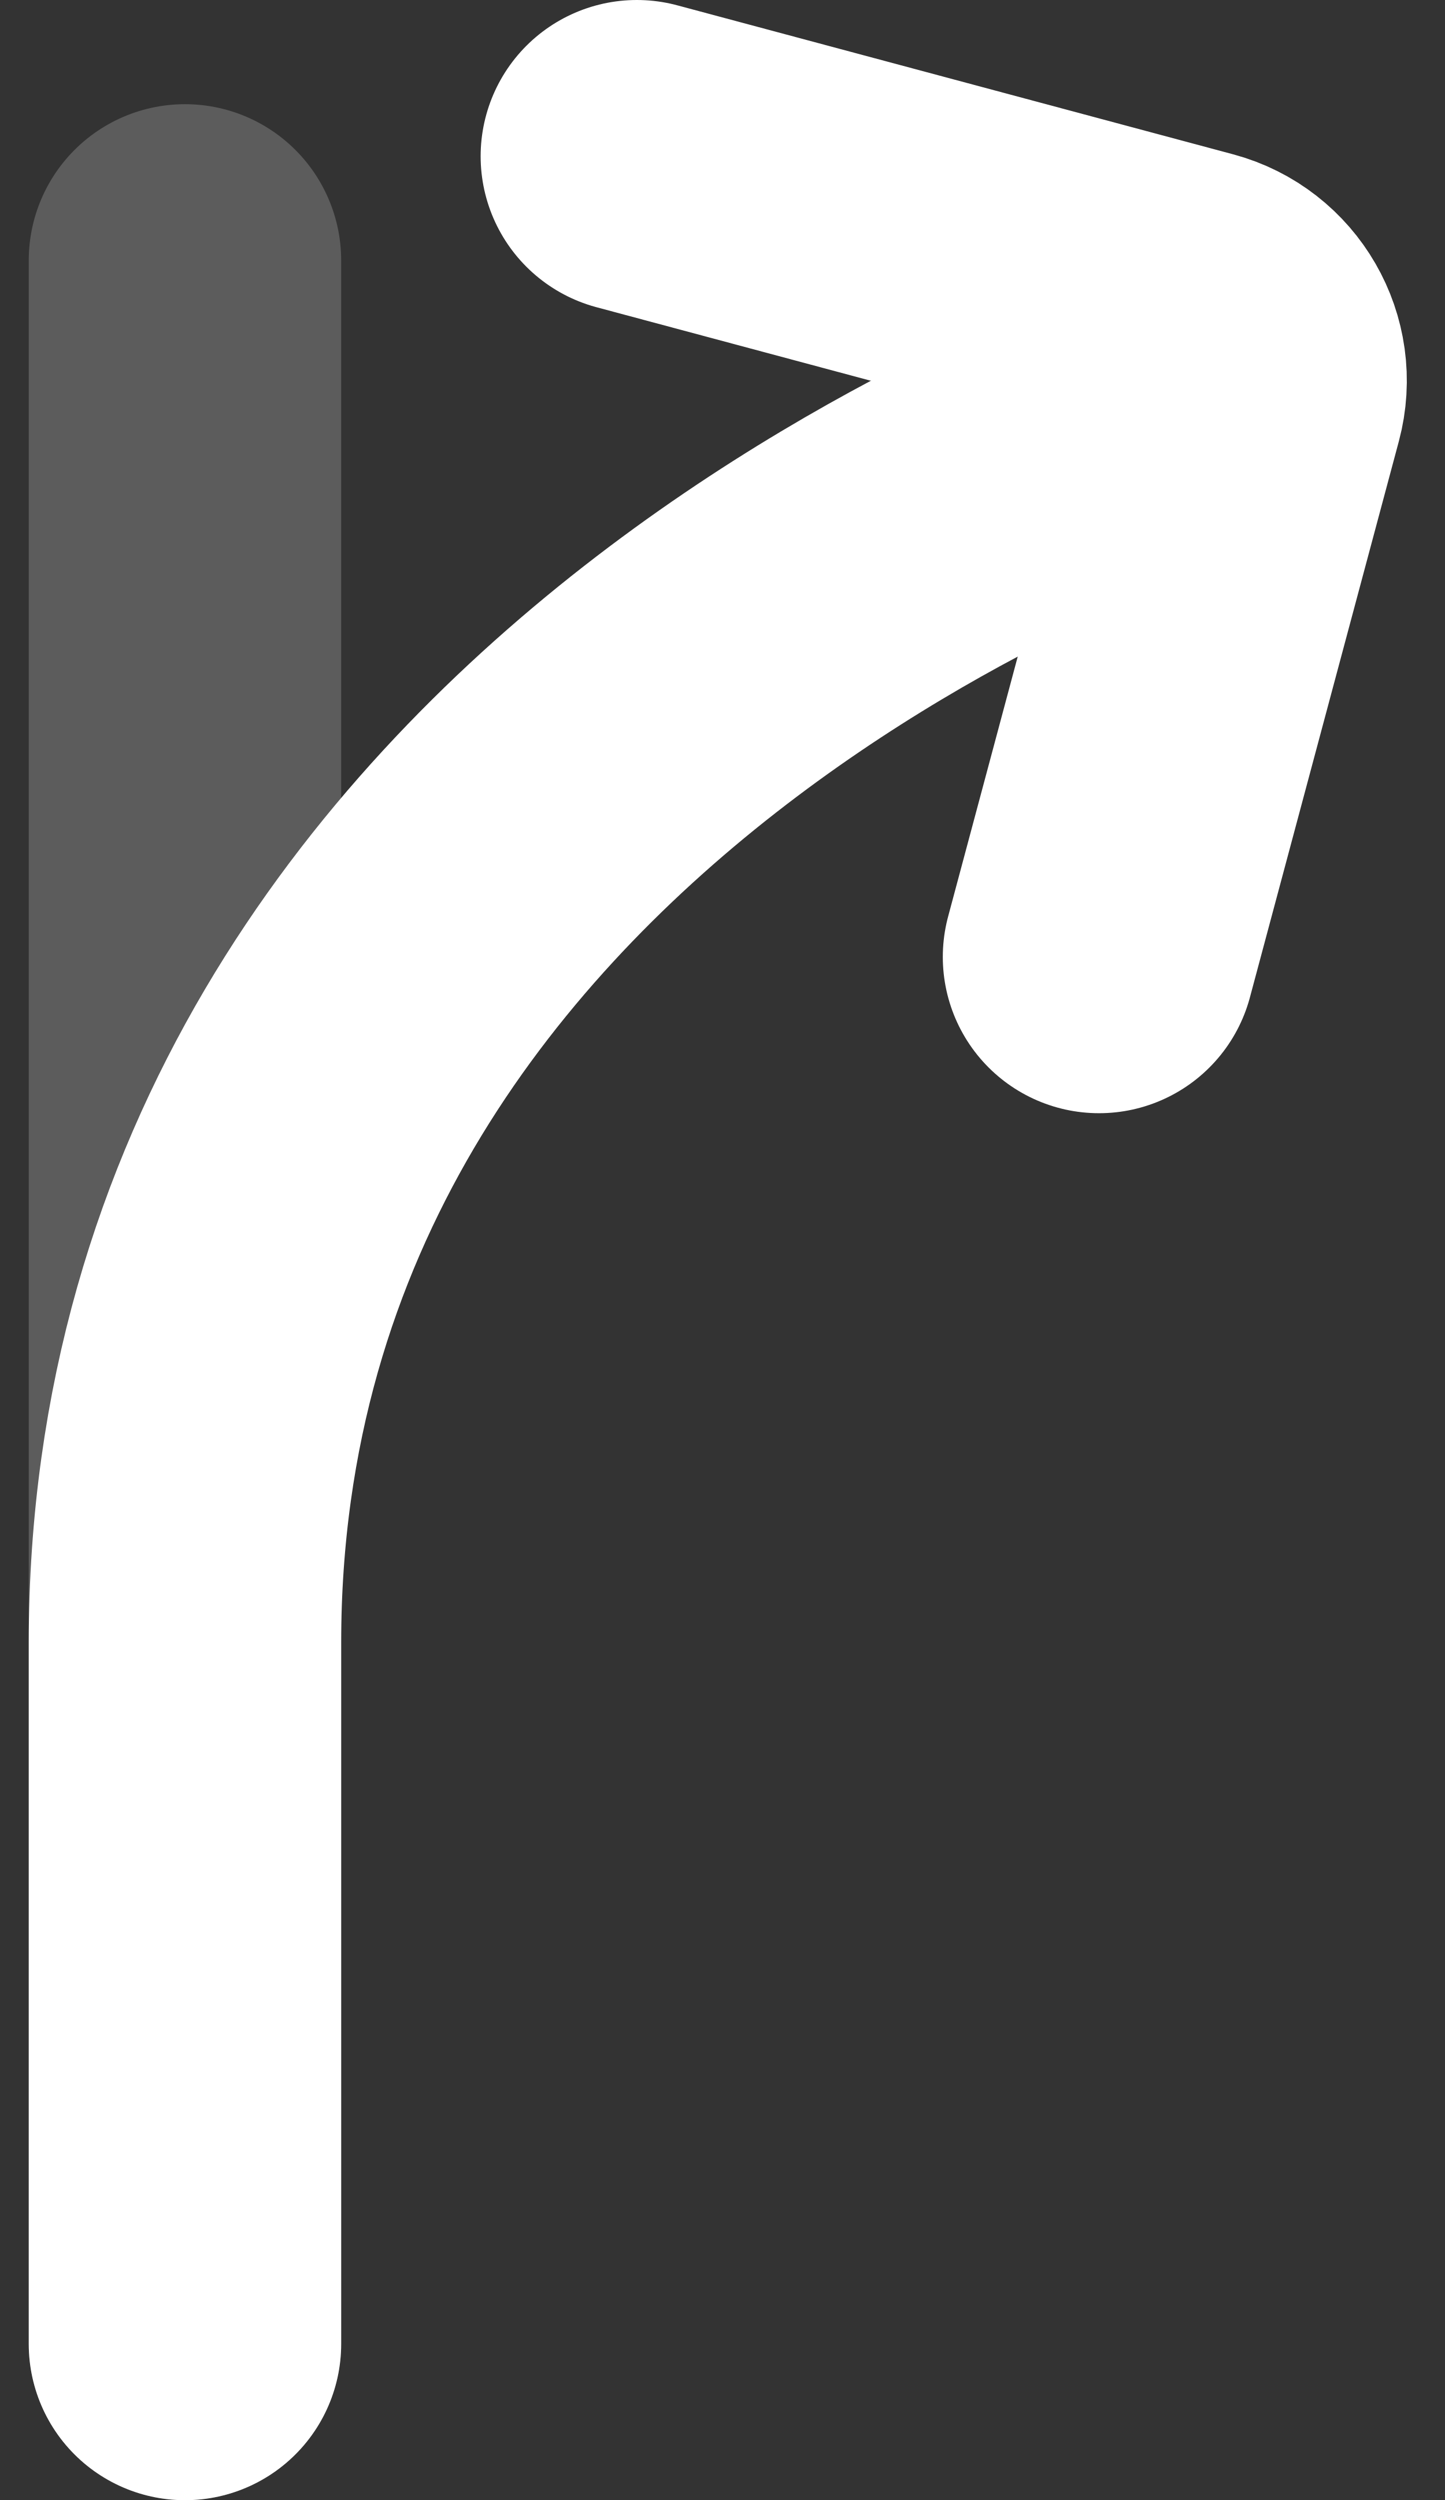 <svg width="37" height="64" viewBox="0 0 37 64" fill="none" xmlns="http://www.w3.org/2000/svg">
<rect x="0" y="0" width="37" height="64" fill="#333333" stroke="none"/>
<path d="M4.736 60C4.736 60 4.736 54.722 4.736 42.056C4.736 18.833 30.069 10.667 30.069 10.667" stroke="white" stroke-width="8" stroke-linecap="round"/>
<path d="M4.736 60V6.667" stroke="white" stroke-opacity="0.2" stroke-width="8" stroke-linecap="round"/>
<path d="M16.307 4L30.54 7.814C31.607 8.1 32.24 9.196 31.954 10.263L28.141 24.496" stroke="white" stroke-width="8" stroke-linecap="round"/>
</svg>
